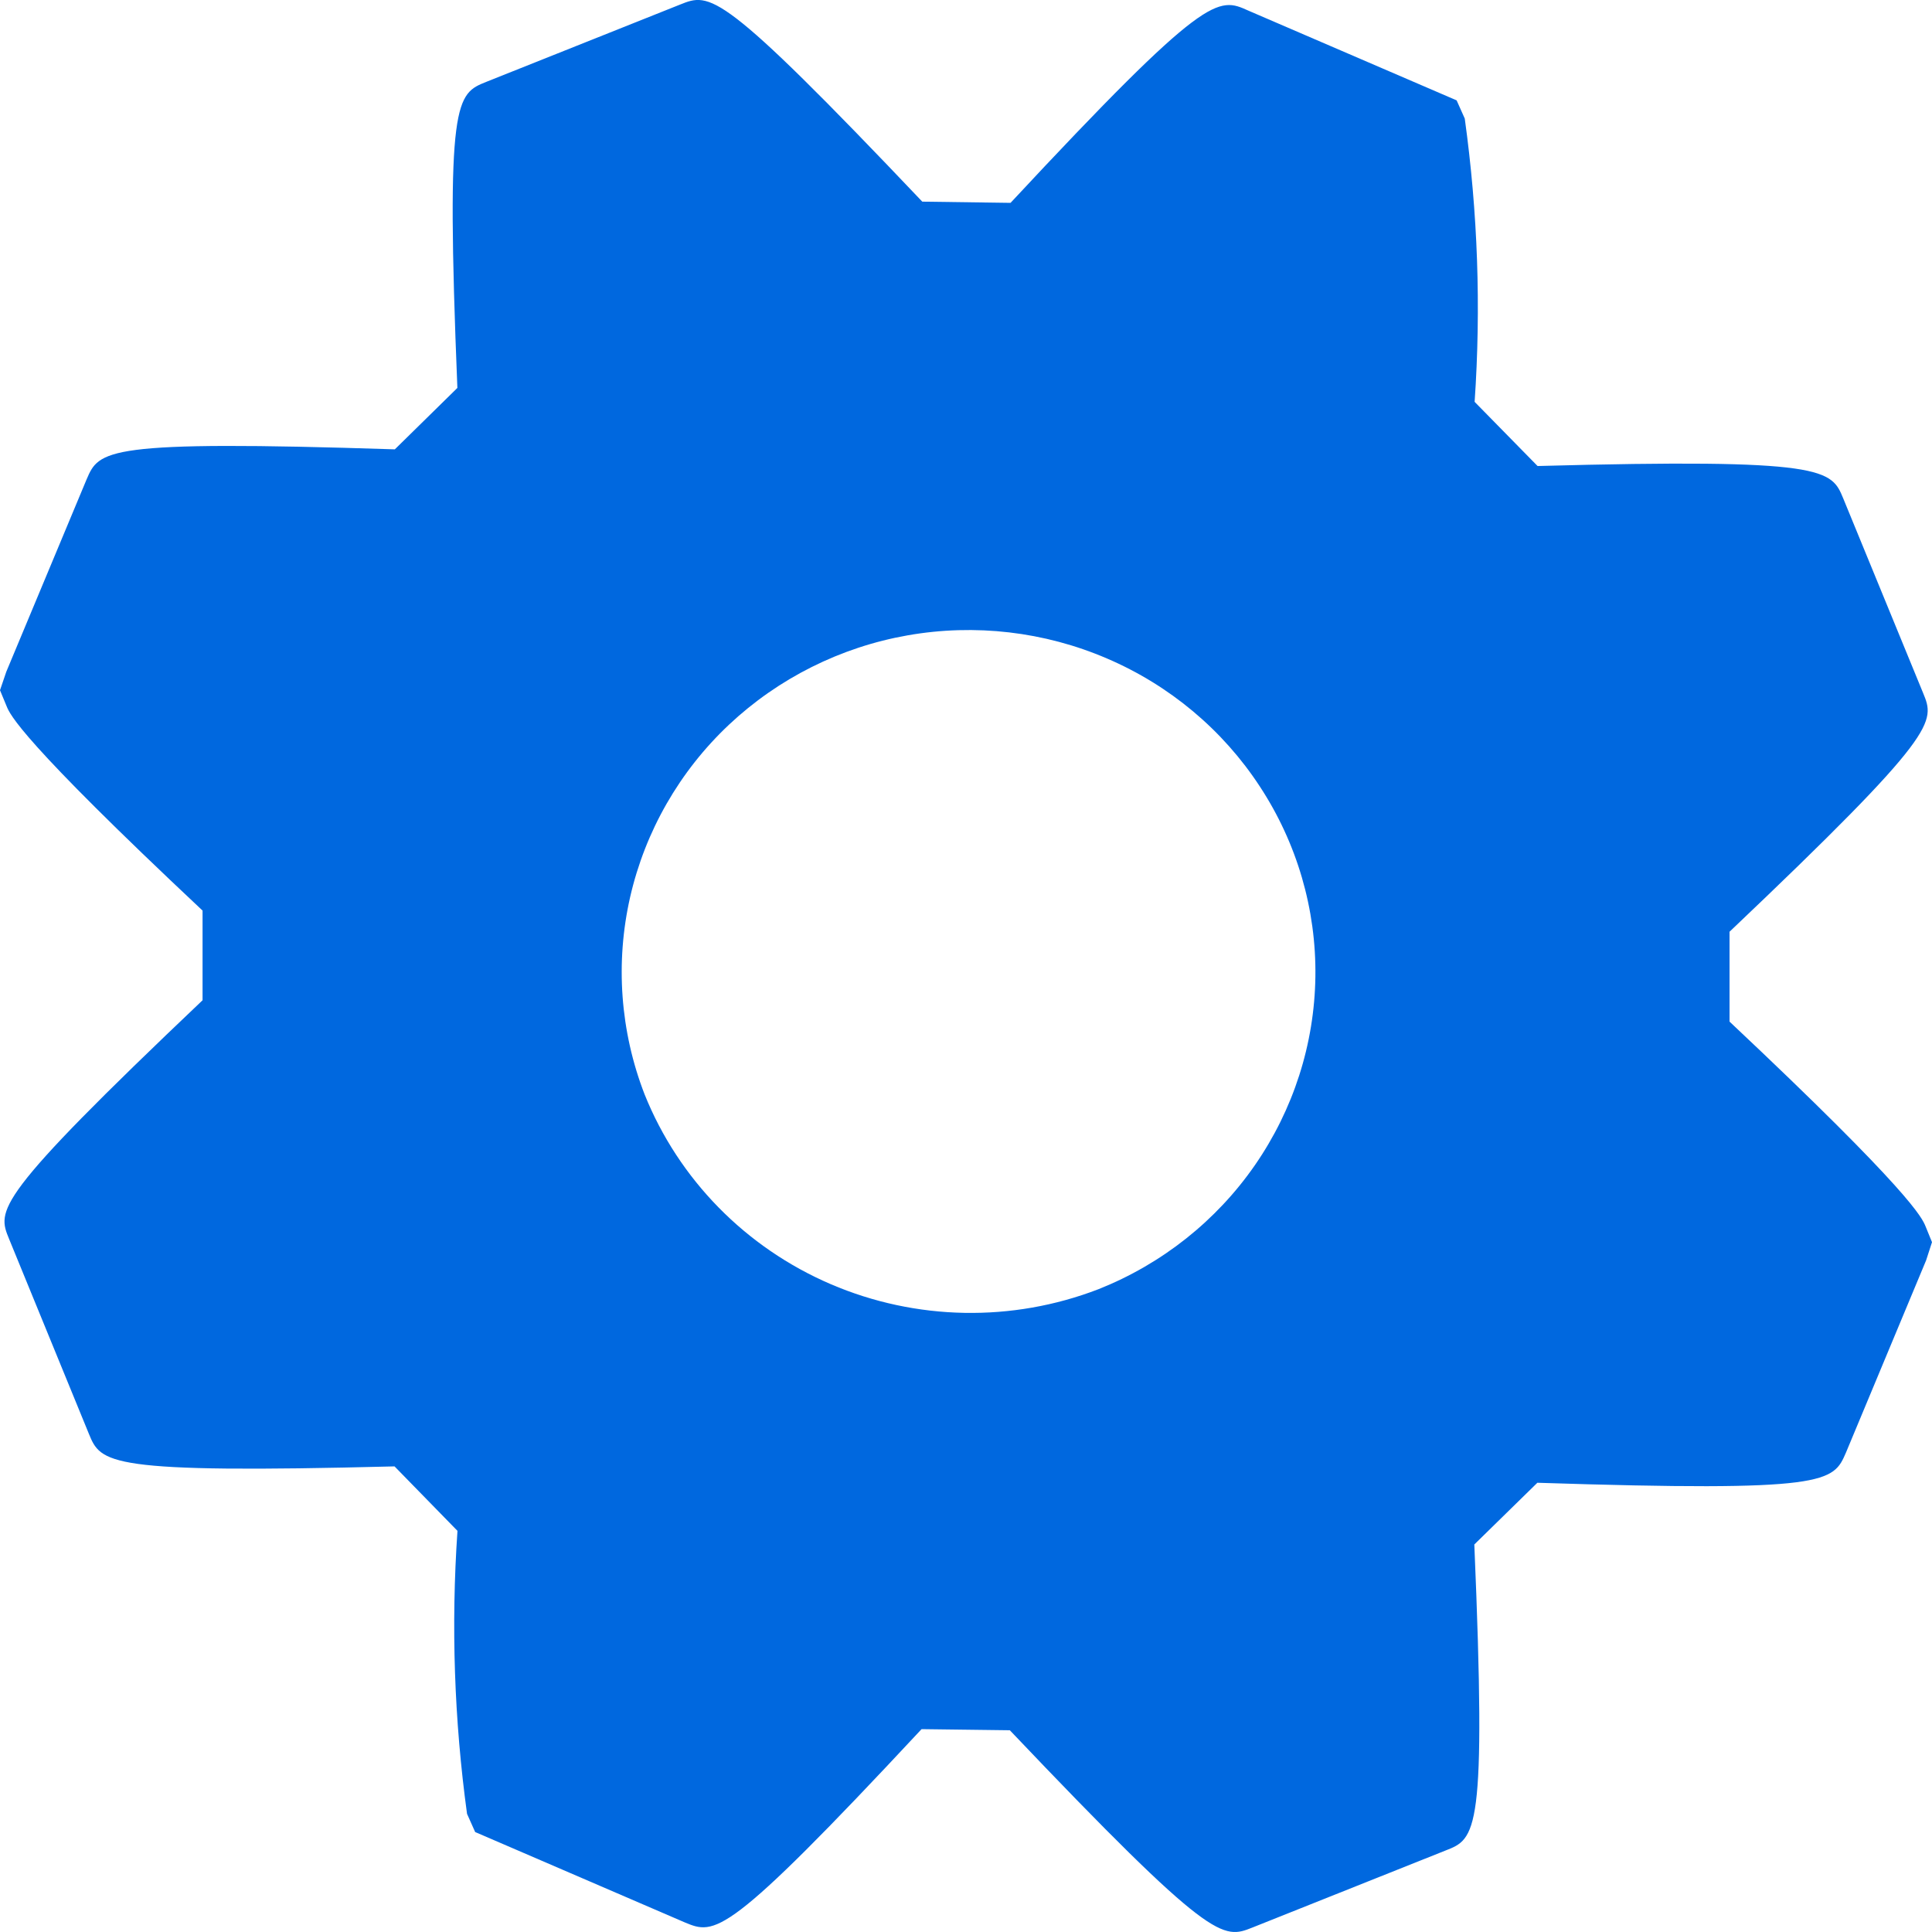 <svg width="19" height="19" viewBox="0 0 19 19" fill="none" xmlns="http://www.w3.org/2000/svg">
<path d="M14.499 15.189L15.119 14.582C17.984 14.675 18.028 14.576 18.154 14.285L18.942 12.395L19 12.216L18.936 12.059C18.902 11.977 18.798 11.73 17.009 10.047V9.163C19.074 7.202 19.03 7.101 18.912 6.814L18.128 4.904C18.01 4.618 17.966 4.506 15.121 4.583L14.502 3.952C14.566 3.022 14.533 2.089 14.405 1.166L14.325 0.987L12.278 0.105C11.977 -0.031 11.871 -0.08 9.938 1.995L9.07 1.983C7.08 -0.112 6.986 -0.074 6.688 0.045L4.785 0.804C4.487 0.923 4.382 0.965 4.498 3.815L3.883 4.419C1.019 4.326 0.975 4.427 0.851 4.716L0.062 6.606L0 6.788L0.065 6.945C0.098 7.026 0.198 7.271 1.992 8.955V9.837C-0.073 11.798 -0.028 11.899 0.09 12.186L0.873 14.098C0.993 14.39 1.036 14.494 3.88 14.421L4.499 15.055C4.435 15.984 4.467 16.916 4.593 17.838L4.673 18.017L6.733 18.905C7.032 19.029 7.136 19.073 9.063 17.005L9.931 17.016C11.924 19.113 12.025 19.072 12.317 18.956L14.215 18.199C14.515 18.082 14.62 18.041 14.499 15.189ZM6.339 10.762C6.099 10.143 6.05 9.468 6.197 8.822C6.345 8.175 6.682 7.586 7.168 7.128C7.654 6.671 8.266 6.364 8.927 6.248C9.589 6.132 10.271 6.211 10.887 6.476C11.503 6.74 12.026 7.178 12.39 7.735C12.755 8.291 12.945 8.942 12.936 9.604C12.927 10.267 12.72 10.912 12.341 11.459C11.962 12.006 11.427 12.43 10.804 12.678C9.954 13.006 9.007 12.988 8.17 12.629C7.334 12.27 6.675 11.599 6.339 10.762Z" fill="#0068DF"/>
</svg>
